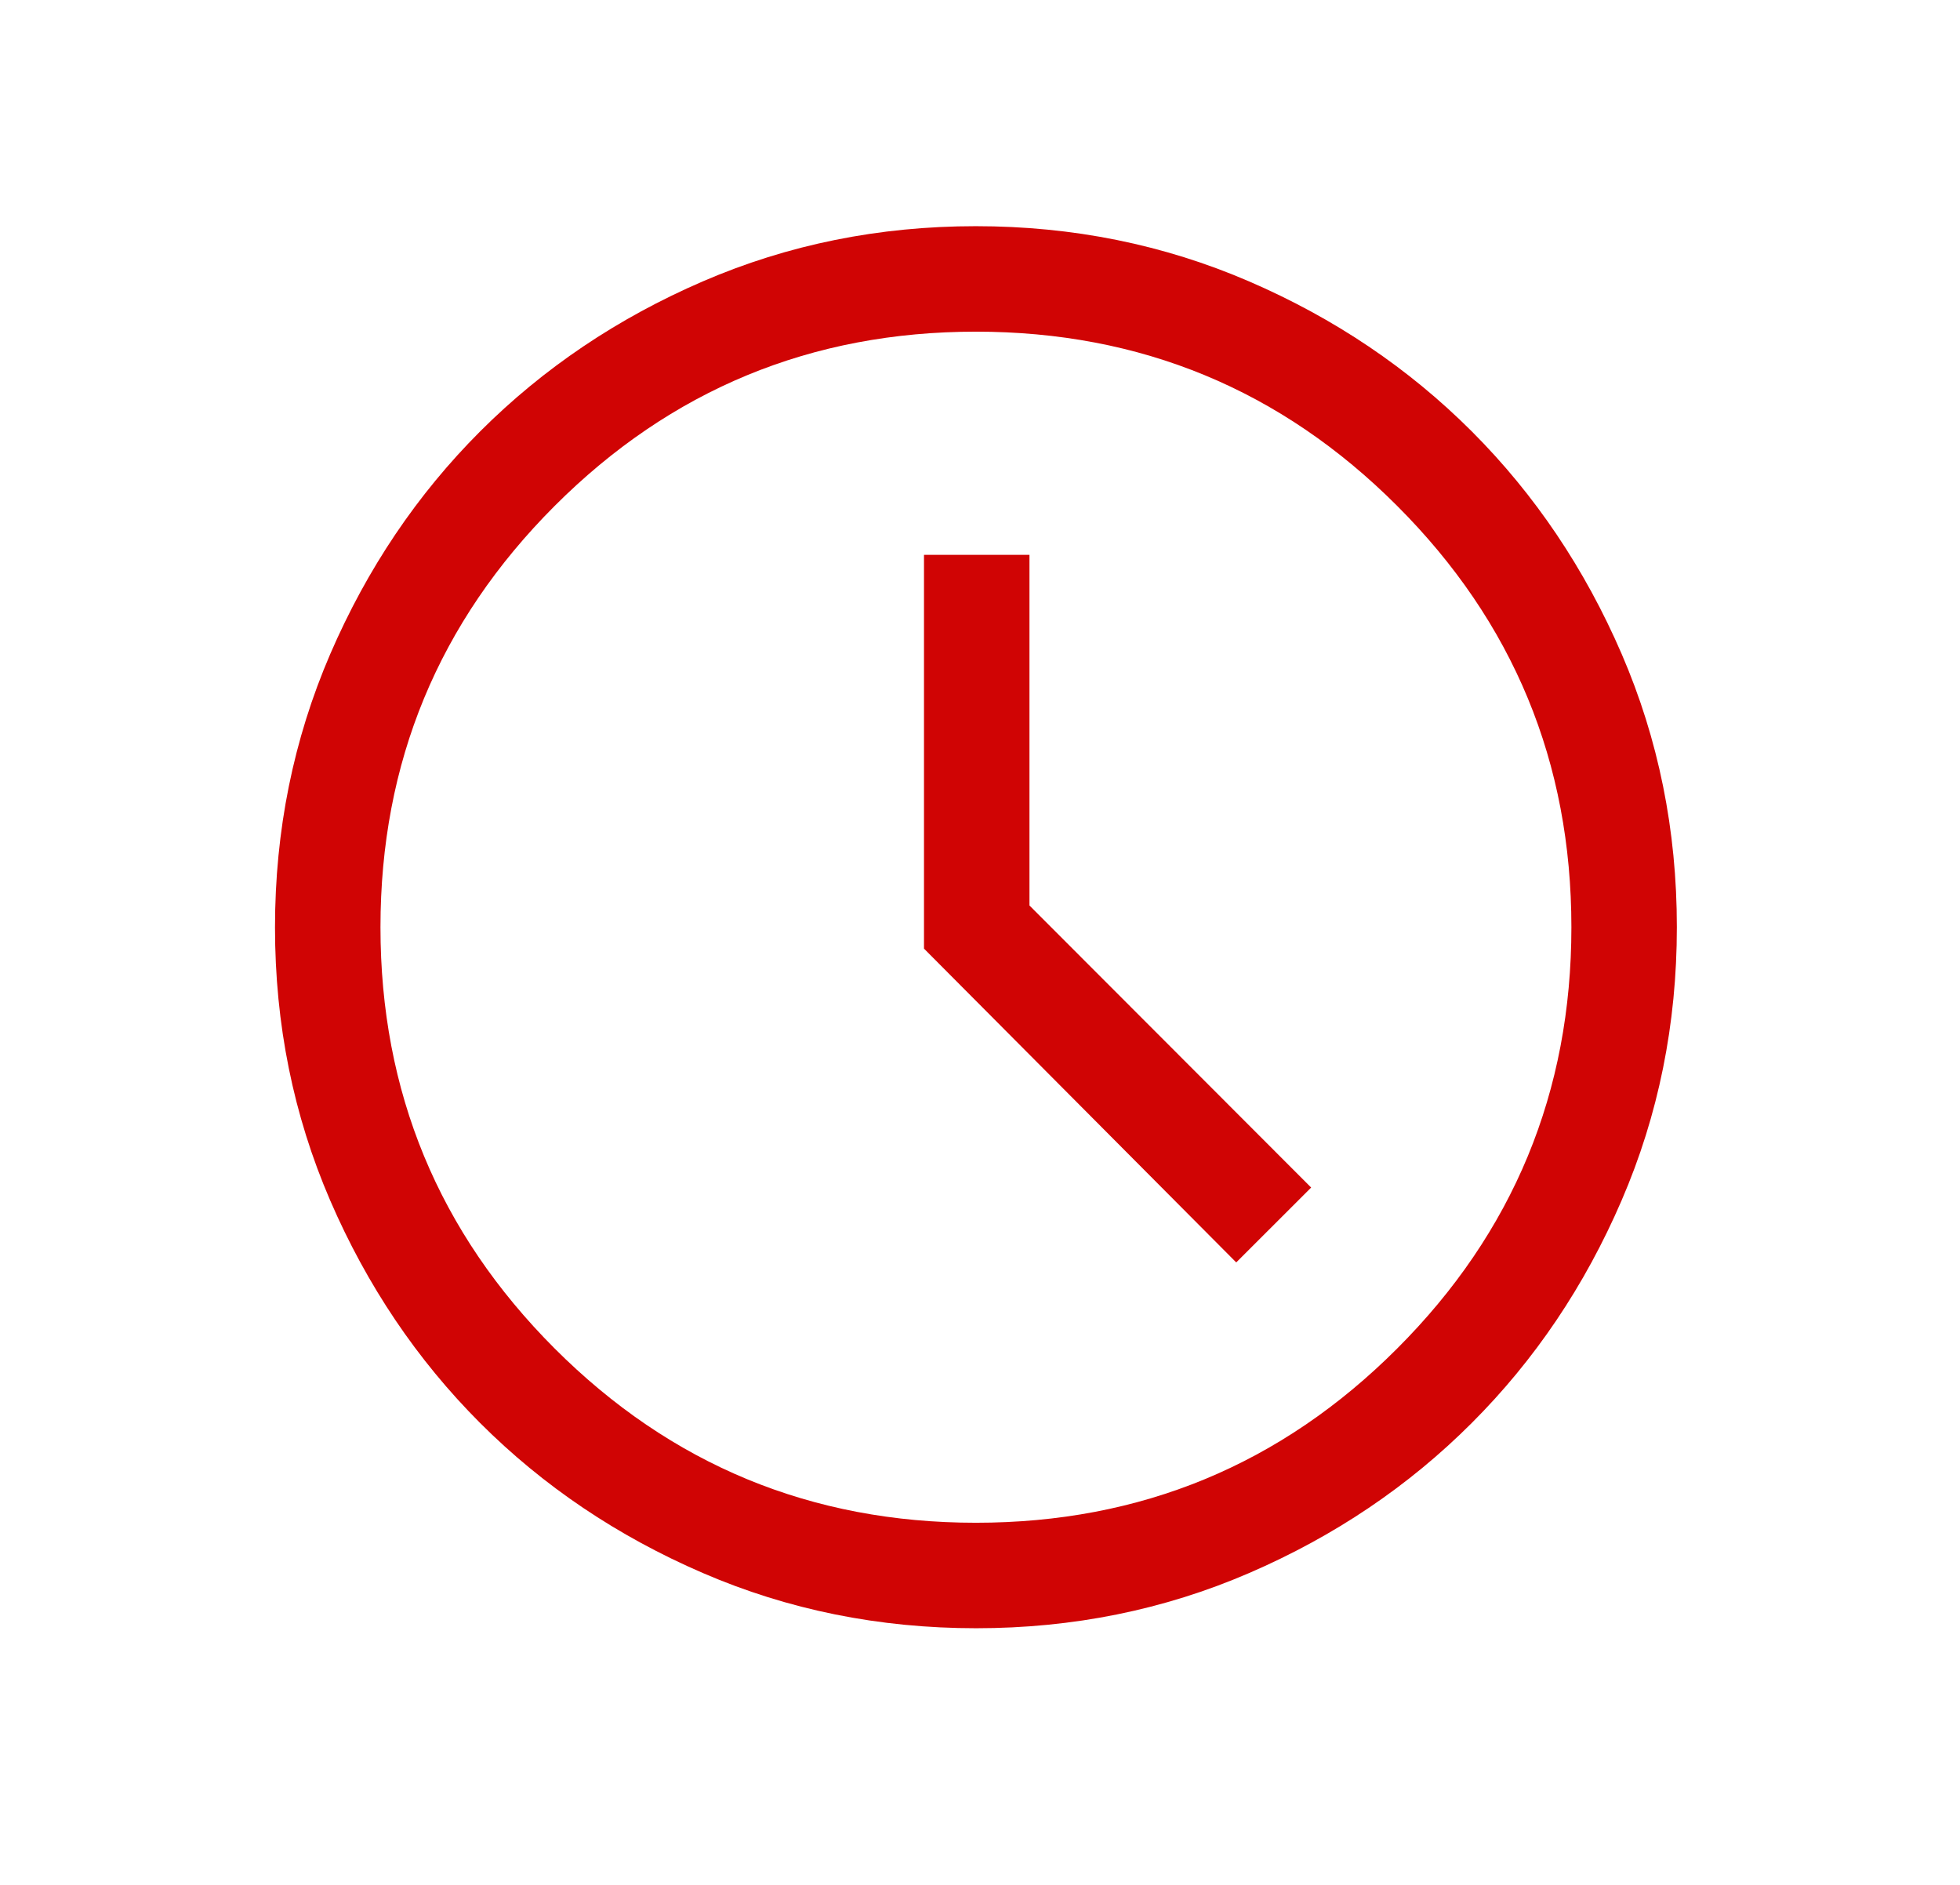 <svg width="26" height="25" viewBox="0 0 26 25" fill="none" xmlns="http://www.w3.org/2000/svg">
<path d="M16.399 16.744L17.393 15.751L13.656 12.01V7.359H12.257V12.582L16.399 16.744ZM12.949 21.596C11.663 21.596 10.454 21.352 9.322 20.863C8.19 20.374 7.206 19.711 6.368 18.873C5.531 18.035 4.868 17.051 4.38 15.922C3.892 14.792 3.648 13.585 3.648 12.3C3.648 11.014 3.893 9.806 4.381 8.674C4.87 7.542 5.534 6.557 6.371 5.72C7.209 4.883 8.193 4.22 9.323 3.732C10.453 3.244 11.66 3 12.944 3C14.23 3 15.439 3.244 16.571 3.733C17.703 4.222 18.687 4.885 19.525 5.723C20.362 6.561 21.024 7.545 21.512 8.674C22 9.804 22.244 11.011 22.244 12.296C22.244 13.582 22 14.79 21.511 15.922C21.023 17.054 20.359 18.039 19.521 18.876C18.684 19.713 17.7 20.376 16.57 20.864C15.44 21.352 14.233 21.596 12.949 21.596ZM12.946 20.197C15.131 20.197 16.994 19.427 18.534 17.886C20.075 16.345 20.845 14.483 20.845 12.298C20.845 10.113 20.075 8.251 18.534 6.71C16.994 5.169 15.131 4.399 12.946 4.399C10.762 4.399 8.899 5.169 7.358 6.71C5.818 8.251 5.047 10.113 5.047 12.298C5.047 14.483 5.818 16.345 7.358 17.886C8.899 19.427 10.762 20.197 12.946 20.197Z" fill="#D00404"/>
</svg>
